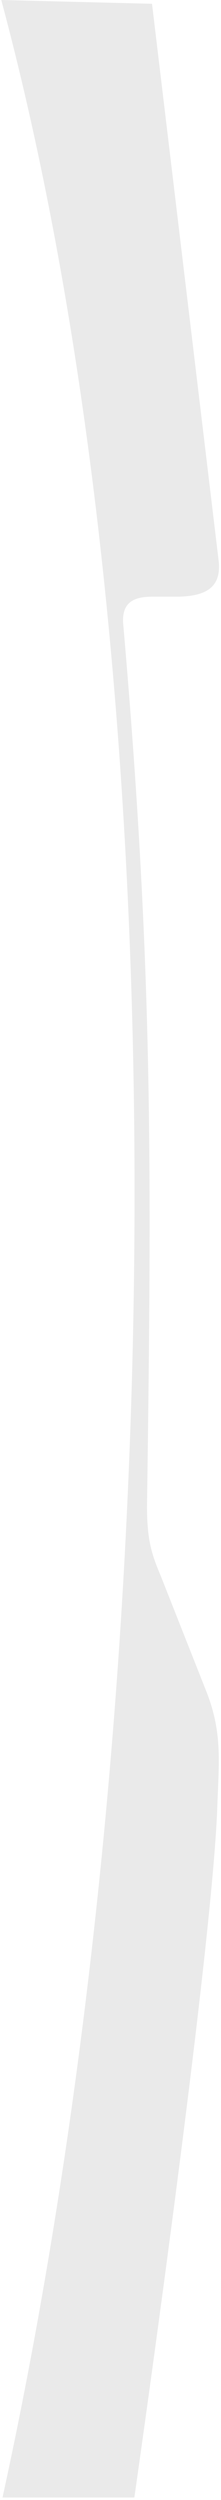 <svg width="88" height="993" viewBox="0 0 88 993" fill="none" xmlns="http://www.w3.org/2000/svg">
<path d="M87.034 222.503L60.533 1.5L0.5 0.003C74.007 273.739 68.311 684.35 1 992.003H53.5C53.5 992.003 84.534 776.003 86.534 717.503C87.134 699.951 88.662 688.054 82.034 671.503L64.034 626.003C60.294 617.171 58.591 611.735 58.534 598.503C60.485 460.501 60.831 383.249 49.034 247.503C48.383 237.938 55.288 237.044 60.533 237.003H71.033C81.517 236.752 88.408 233.666 87.034 222.503Z" fill="#EAEAEA"/>
</svg>
